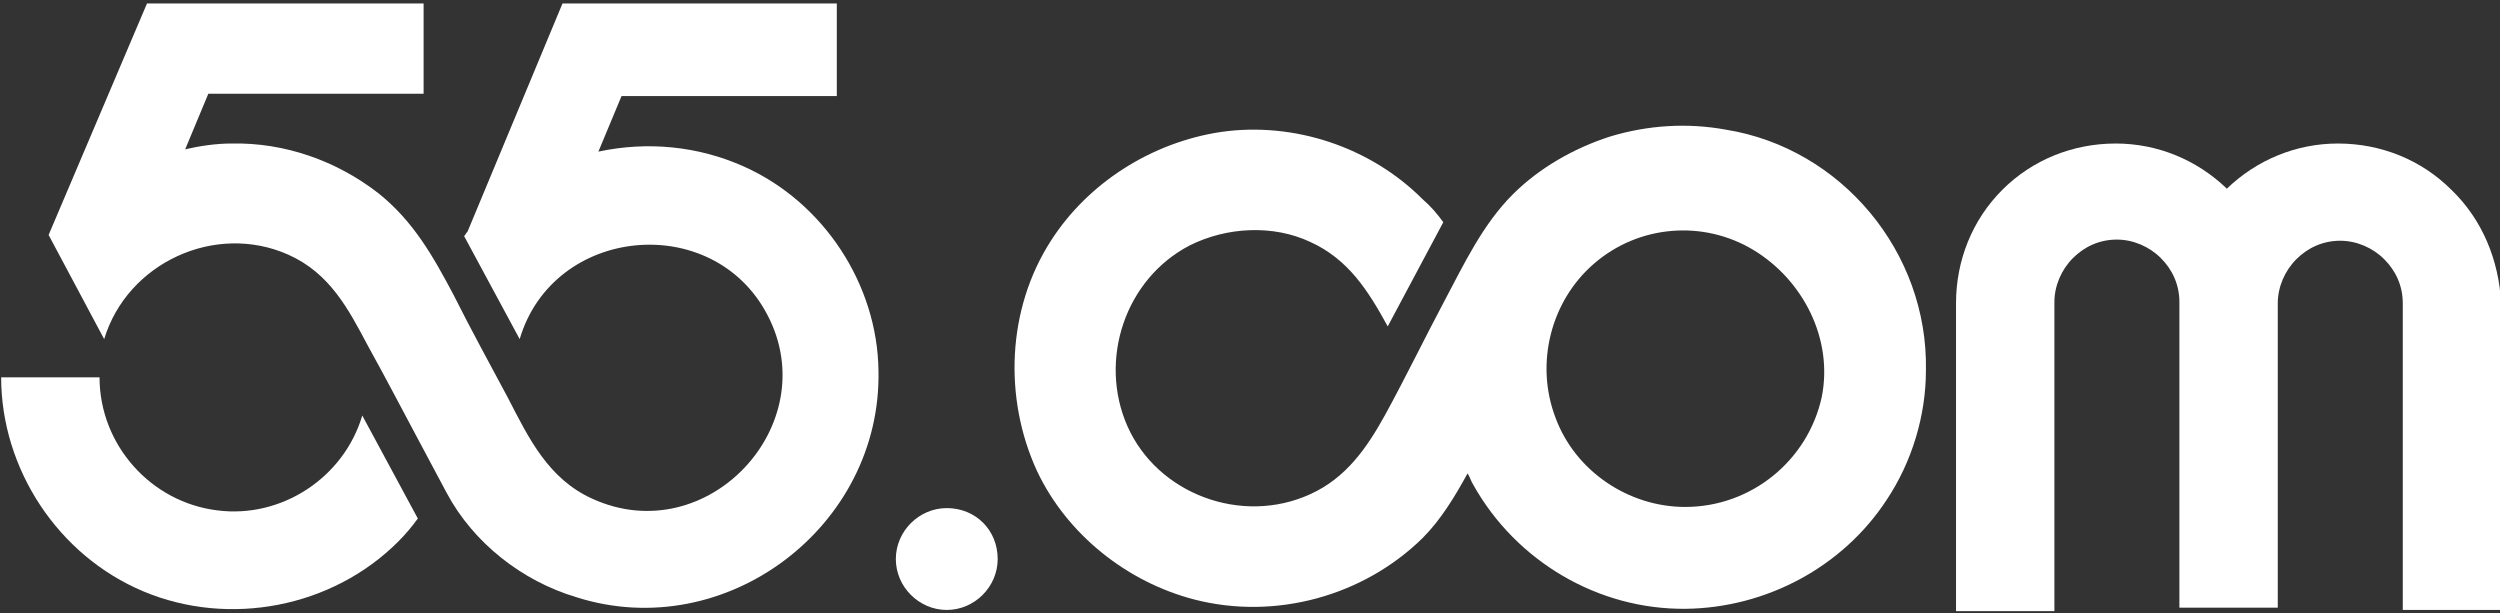<?xml version="1.0" encoding="utf-8"?>
<!-- Generator: Adobe Illustrator 22.1.0, SVG Export Plug-In . SVG Version: 6.00 Build 0)  -->
<svg version="1.1" id="图层_1" xmlns="http://www.w3.org/2000/svg" xmlns:xlink="http://www.w3.org/1999/xlink" x="0px" y="0px"
	 viewBox="0 0 216 53" style="enable-background:new 0 0 216 53;" xml:space="preserve">
<rect x="0" y="0" width="216" height="53" fill="#333333" stroke="none"/>
<style type="text/css">
	.st0{fill:#FFFFFF;}
</style>
<g>
	<path class="st0" d="M211.8,16.4c-2.6-2.6-6.1-4-9.8-4c-3.6,0-7,1.4-9.6,3.9c-2.6-2.5-6-3.9-9.6-3.9c-3.7,0-7.2,1.4-9.8,4
		c-2.6,2.6-4,6.1-4,9.8v3.2v1.1v22.3h8.5V30.4v-1.1v-3.2c0-1.4,0.6-2.8,1.6-3.8c1-1,2.3-1.6,3.8-1.6c1.4,0,2.8,0.6,3.8,1.6
		c1,1,1.6,2.3,1.6,3.8v4.2v22.2h8.5V30.4v-4.2c0-1.4,0.6-2.8,1.6-3.8c1-1,2.3-1.6,3.8-1.6c1.4,0,2.8,0.6,3.8,1.6
		c1,1,1.6,2.3,1.6,3.8v26.5h8.5V26.2C215.9,22.5,214.5,19,211.8,16.4z"/>
	<path class="st0" d="M149.1,11.2c-3.3-0.6-6.7-0.4-10,0.6v0c-3.1,1-6.1,2.7-8.4,5c-2.6,2.6-4.2,6-5.9,9.2c-1.7,3.2-3.3,6.5-5.1,9.8
		c-1.6,2.9-3.4,5.5-6.5,6.9v0c-5.9,2.7-13.2,0-15.8-5.9c-2.5-5.7-0.2-12.7,5.4-15.6c3.2-1.6,7.2-1.8,10.4-0.3v0
		c3.3,1.5,5,4.2,6.7,7.3l4.8-9c-0.5-0.7-1.1-1.4-1.8-2l0,0c-4.5-4.5-11.1-6.7-17.4-5.8c-6,0.9-11.5,4.4-14.7,9.4
		c-3.8,5.9-4.1,13.6-1.2,19.9c2.6,5.5,7.8,9.6,13.6,11.1c7,1.8,14.6-0.3,19.7-5.3l0,0c1.6-1.6,2.8-3.6,3.9-5.6
		c0.2,0.3,0.3,0.7,0.5,1h0c3.7,6.6,10.8,10.8,18.4,10.7c6.9-0.1,13.5-3.6,17.3-9.4c2.2-3.3,3.4-7.3,3.4-11.2
		C166.6,21.8,159.1,12.8,149.1,11.2z M157.4,34.3c-1.2,5.5-6.1,9.5-11.8,9.5c-4.9,0-9.5-3.1-11.2-7.7c-1.8-4.7-0.4-10.1,3.3-13.3
		c3.9-3.4,9.5-3.8,13.8-1.2C155.8,24.2,158.4,29.3,157.4,34.3z"/>
	<path class="st0" d="M81.8,43.9L81.8,43.9c-2.4,0-4.4,2-4.4,4.4v0c0,2.4,2,4.4,4.4,4.4h0c2.4,0,4.4-2,4.4-4.4v0
		C86.2,45.8,84.3,43.9,81.8,43.9z"/>
	<path class="st0" d="M31.3,35.9c-1.6,5.4-7,8.9-12.5,8.2C13,43.4,8.6,38.4,8.6,32.6H0.1C0.1,40.5,5,48,12.4,51.1
		c7.4,3.1,16.3,1.4,22-4.3l0,0c0.6-0.6,1.2-1.3,1.7-2L31.3,35.9z"/>
	<path class="st0" d="M64.3,14.4c-4-1.8-8.4-2.2-12.6-1.3l2-4.8h18.6V0.3H57.1h-7.5h-1L40.4,20c-0.1,0.1-0.2,0.3-0.3,0.4l4.8,8.9
		c2.9-9.8,16.7-11.1,21.4-2.1c5,9.5-5.2,20.4-15.1,15.9v0c-3.8-1.7-5.5-5.2-7.3-8.7c-1.6-3-3.2-5.9-4.7-8.9
		c-1.8-3.4-3.5-6.4-6.5-8.8c-3.6-2.8-8.1-4.4-12.7-4.3c-1.3,0-2.7,0.2-4,0.5l2-4.8h18.6V0.3H21.2h-7.5h-1l-8.5,20c0,0,0,0,0,0
		L9,29.3c2-6.6,9.6-10.1,15.9-7.3v0c3.6,1.6,5.2,4.7,6.9,7.9c1.5,2.7,2.9,5.4,4.4,8.2c0.8,1.5,1.6,3,2.4,4.5c2.3,4.3,6.5,7.6,11.2,9
		v0c12.9,4.1,26.4-6.1,26.1-19.6C75.8,24.6,71.2,17.5,64.3,14.4z"/>
</g>
</svg>
